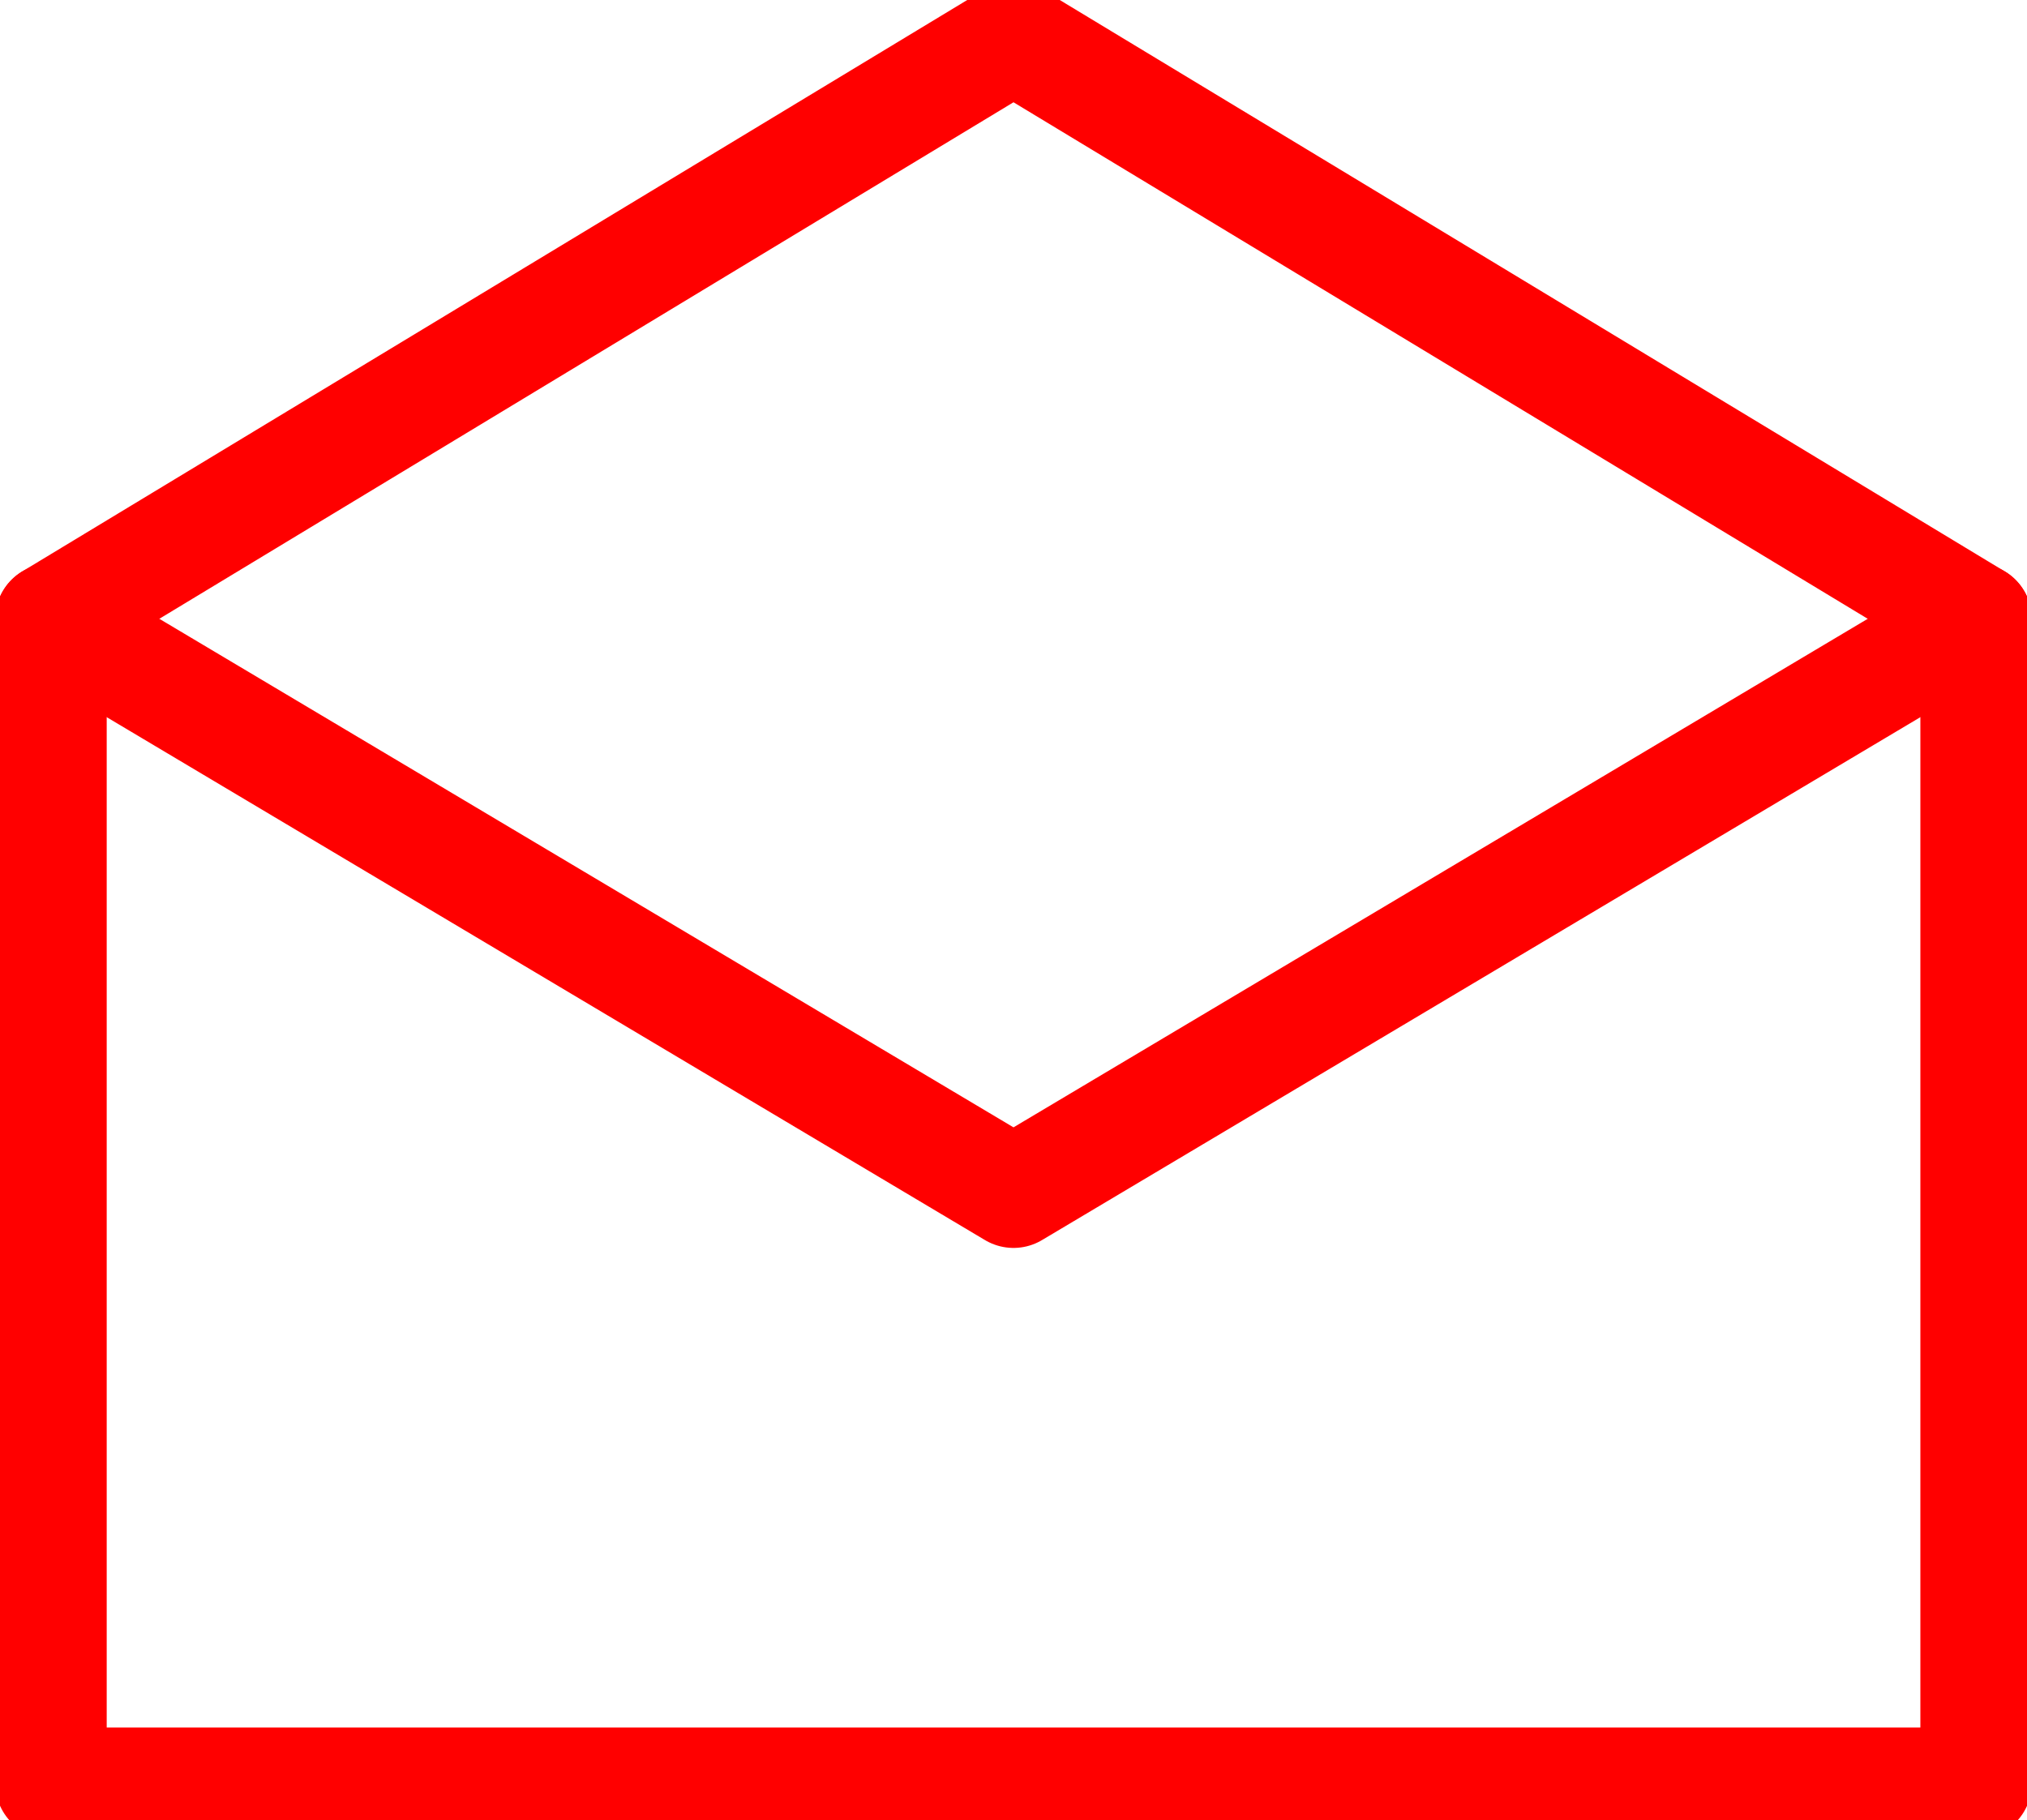 <svg xmlns="http://www.w3.org/2000/svg" width="27.278" height="24.499" viewBox="0 0 27.278 24.499">
  <g id="Group_3921" data-name="Group 3921" transform="translate(-3.981 -4.172)">
    <path id="Path_4025" data-name="Path 4025" d="M4.667,12.506V28.172H30.574V12.506L17.62,4.672Z" transform="translate(0)" fill="none" stroke="red" stroke-linecap="round" stroke-linejoin="round" stroke-width="1.5"/>
    <path id="Path_4026" data-name="Path 4026" d="M4.667,68.224,17.62,75.937l12.954-7.713" transform="translate(0 -55.719)" fill="none" stroke="red" stroke-linecap="round" stroke-linejoin="round" stroke-width="1.5"/>
  </g>
</svg>
